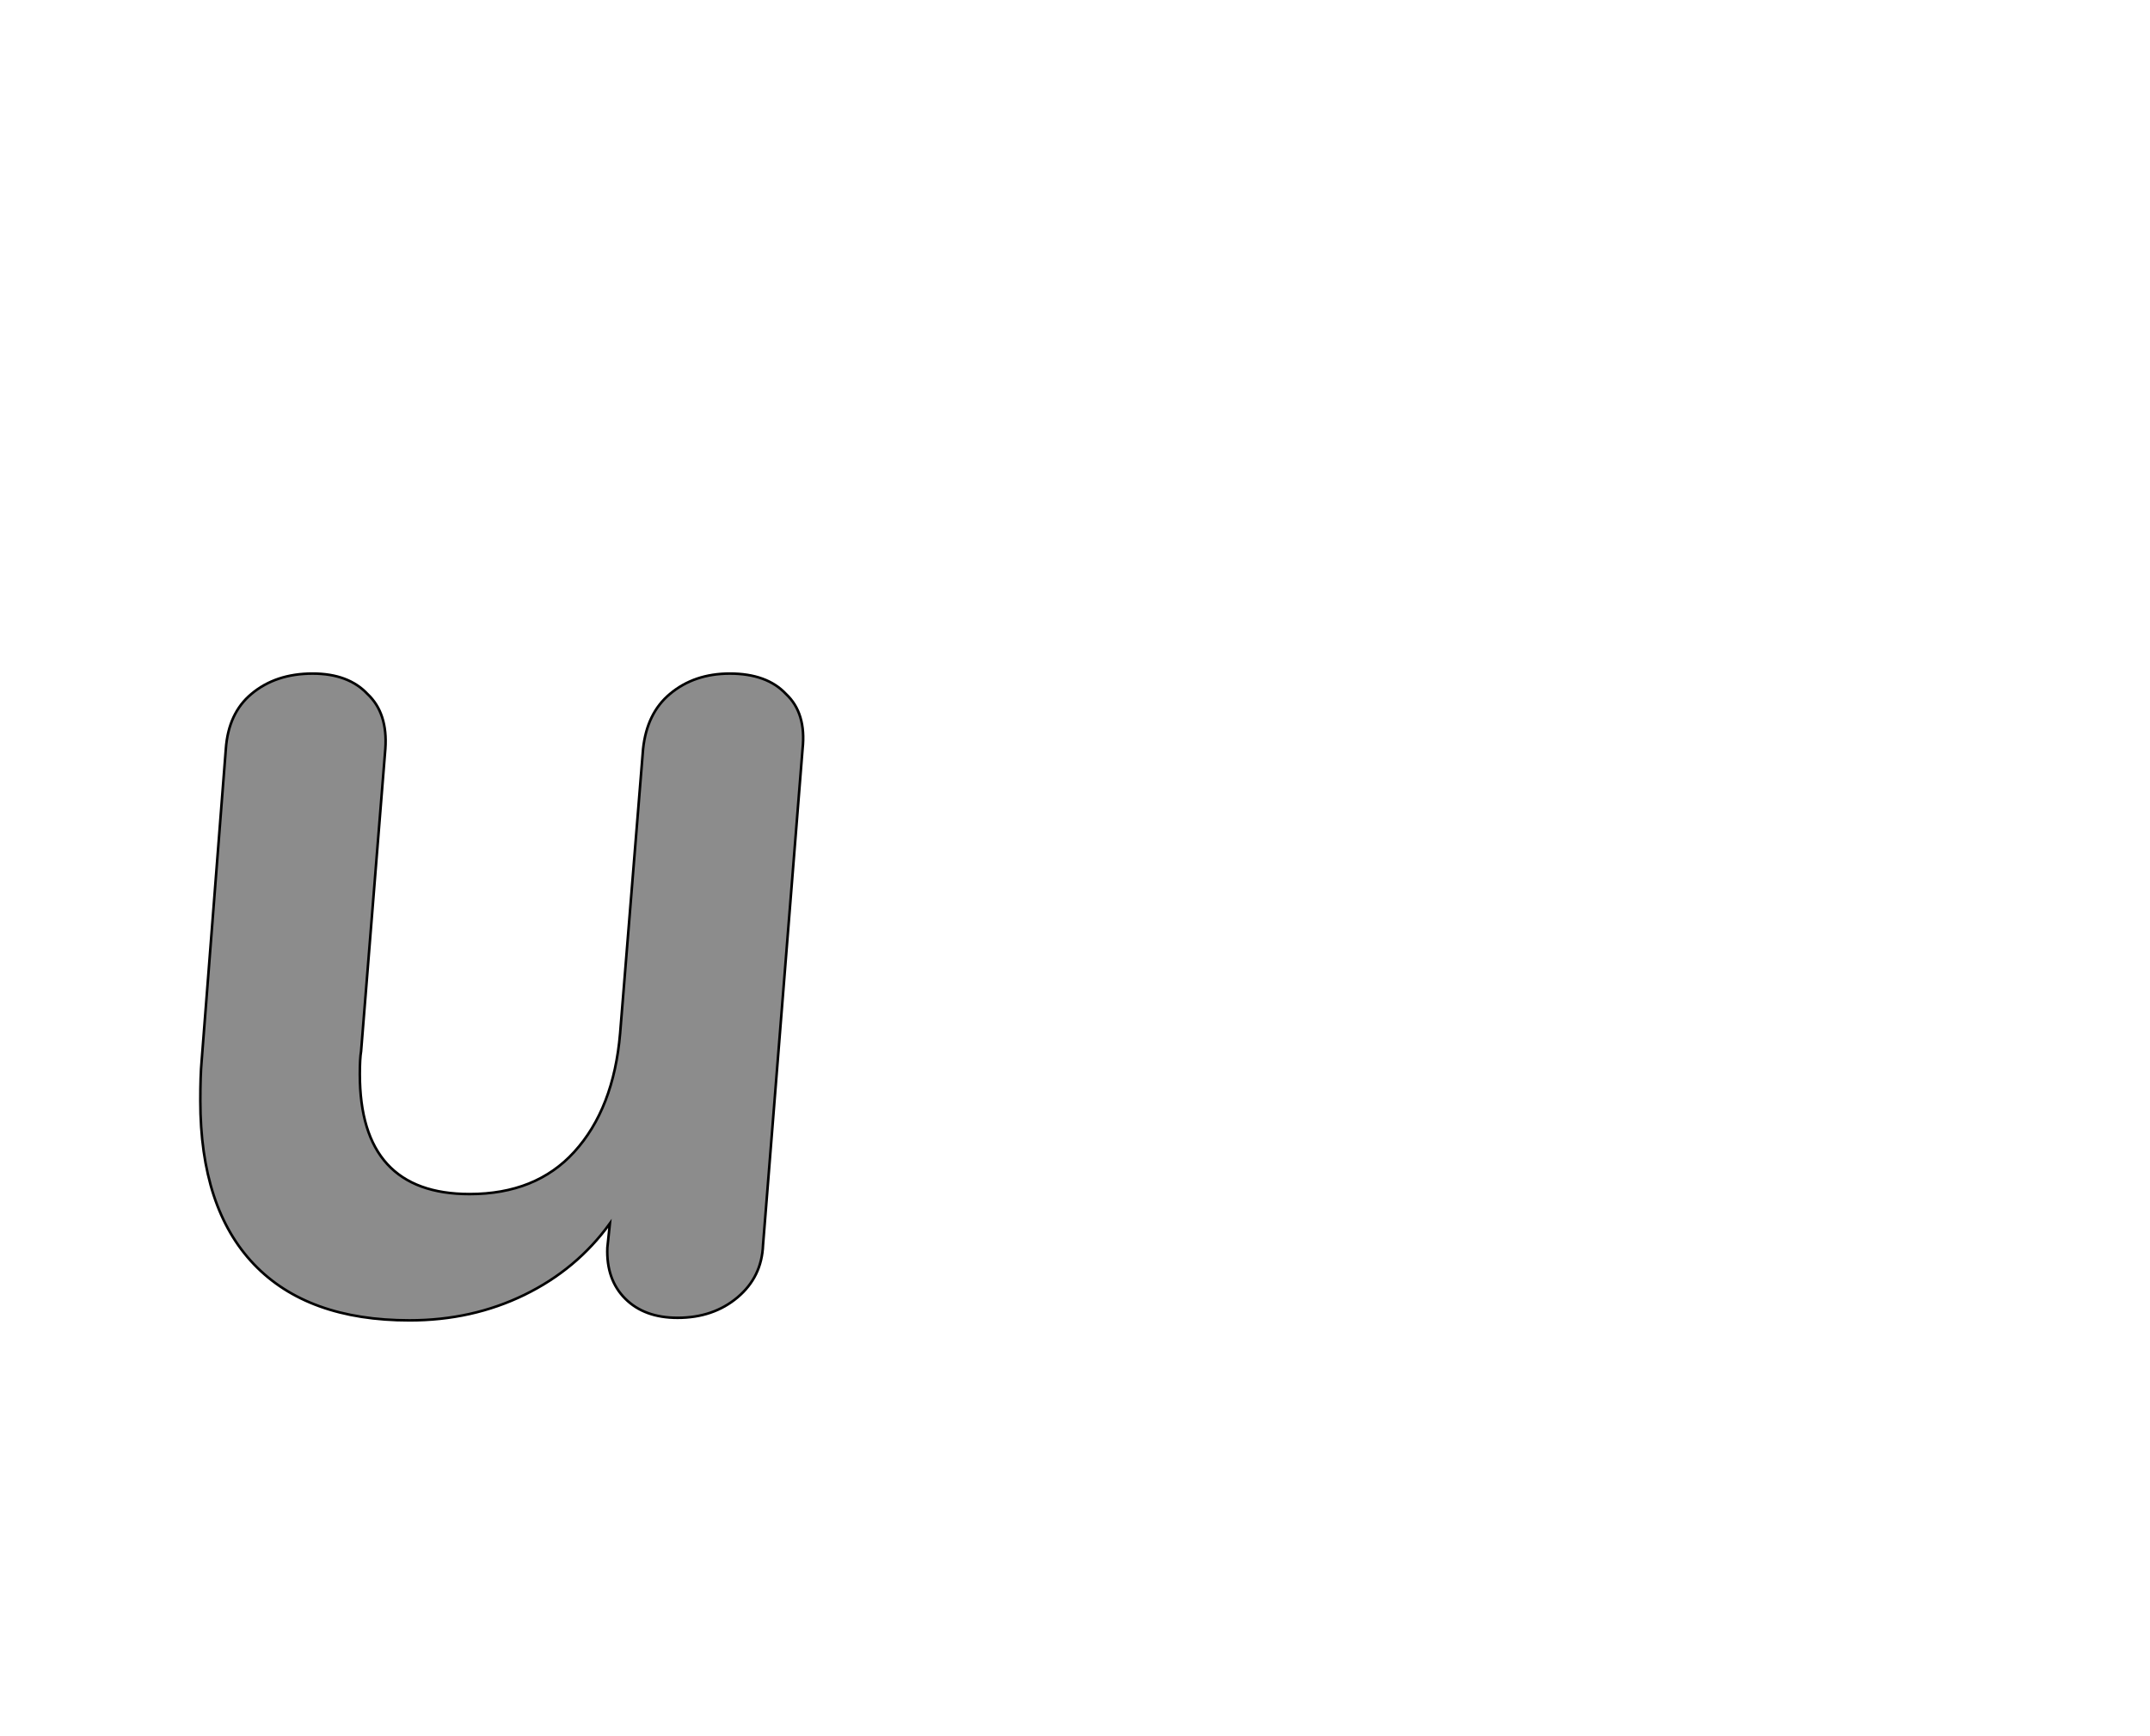 <!--
BEGIN METADATA

BBOX_X_MIN 57
BBOX_Y_MIN -8
BBOX_X_MAX 529
BBOX_Y_MAX 499
WIDTH 475
HEIGHT 507
H_BEARING_X 57
H_BEARING_Y 499
H_ADVANCE 579
V_BEARING_X -232
V_BEARING_Y 428
V_ADVANCE 1364
ORIGIN_X 0
ORIGIN_Y 0

END METADATA
-->

<svg width='1685px' height='1361px' xmlns='http://www.w3.org/2000/svg' version='1.1'>

 <!-- make sure glyph is visible within svg window -->
 <g fill-rule='nonzero'  transform='translate(100 1027)'>

  <!-- draw actual outline using lines and Bezier curves-->
  <path fill='black' stroke='black' fill-opacity='0.45'  stroke-width='2'  d='
 M 501,-499
 M 516,-483
 Q 532,-468 529,-440
 L 498,-51
 Q 497,-26 478,-10
 Q 459,6 431,6
 Q 405,6 390,-9
 Q 375,-24 376,-49
 L 378,-68
 Q 352,-32 311,-12
 Q 270,8 221,8
 Q 141,8 99,-36
 Q 57,-80 57,-164
 Q 57,-184 58,-195
 L 77,-440
 Q 79,-468 97,-483
 Q 116,-499 145,-499
 Q 173,-499 188,-483
 Q 204,-468 202,-440
 L 183,-203
 Q 182,-197 182,-185
 Q 182,-91 268,-91
 Q 320,-91 350,-124
 Q 381,-158 386,-217
 L 404,-440
 Q 407,-468 425,-483
 Q 444,-499 472,-499
 Q 501,-499 516,-483
 Z

  '/>
 </g>
</svg>
